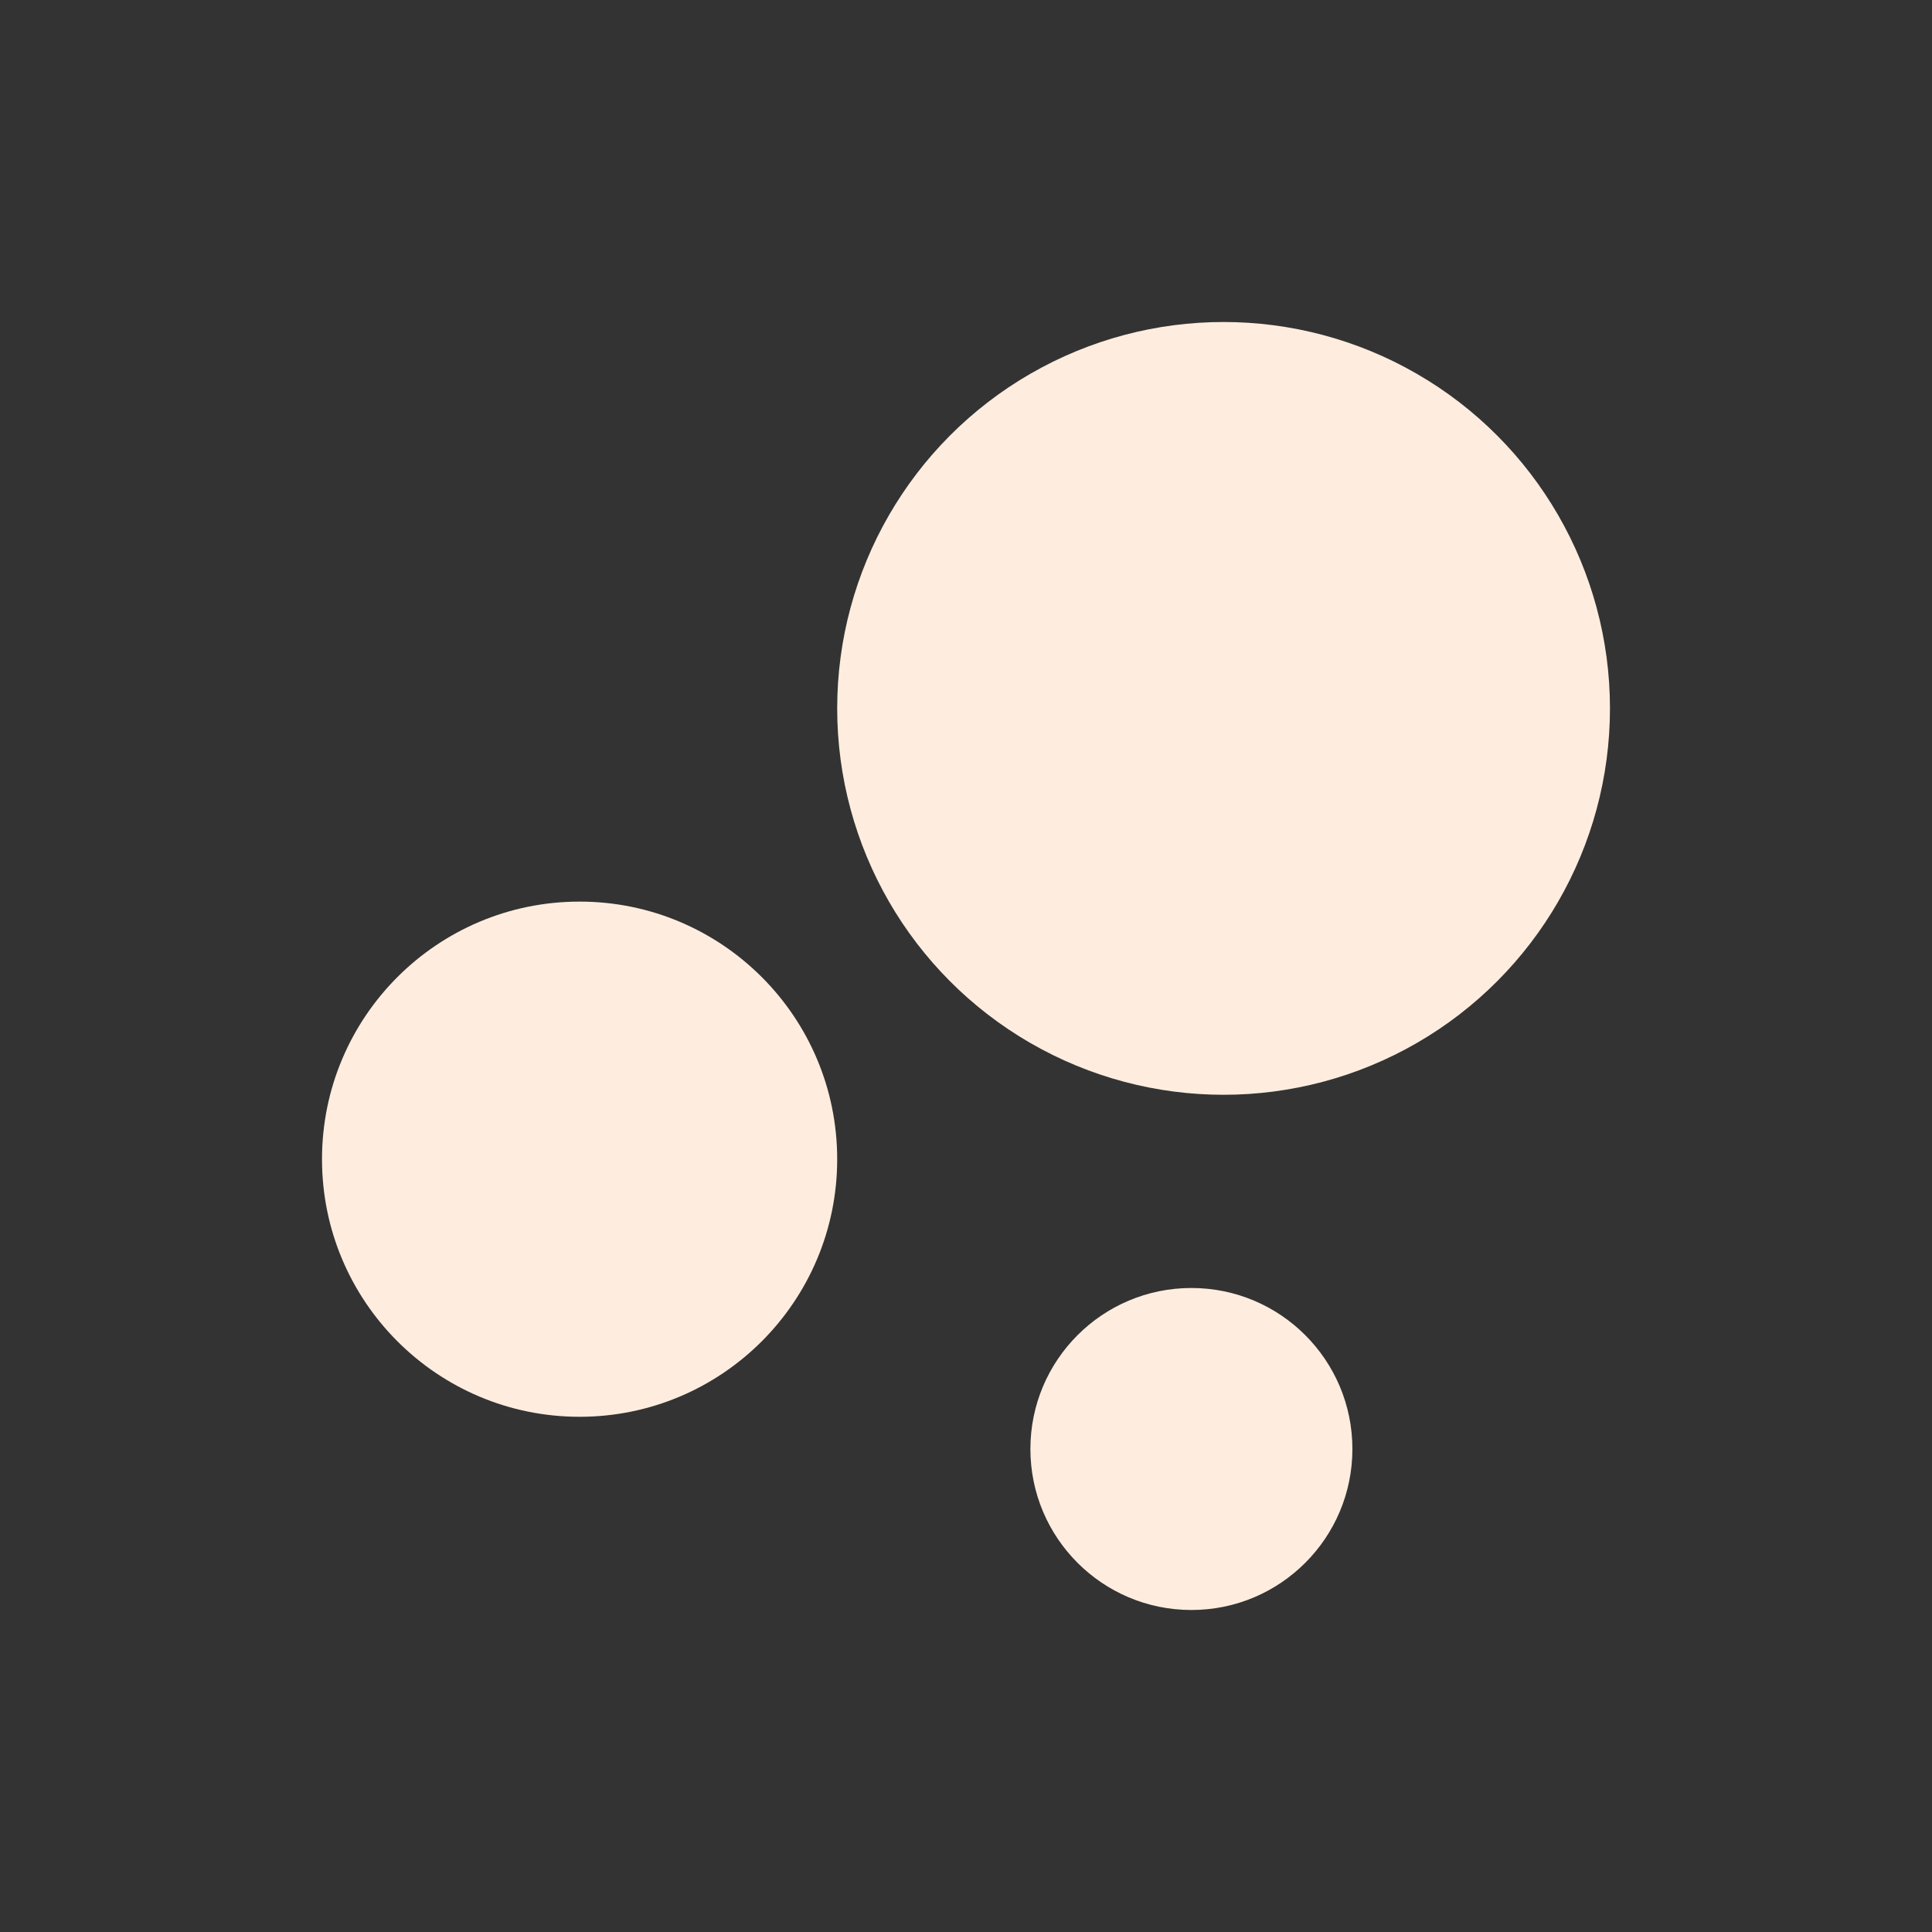 <svg id="baseline-bubble_chart-24px" xmlns="http://www.w3.org/2000/svg" width="71.327" height="71.327" viewBox="0 0 71.327 71.327">
  <rect x="0" y="0" width="71.327" height="71.327" fill="#333333" stroke="none"/>
  <path id="Tracé_1238" data-name="Tracé 1238" d="M0,0H71.327V71.327H0Z" fill="none"/>
  <circle id="Ellipse_49" data-name="Ellipse 49" cx="9.51" cy="9.51" r="9.51" transform="translate(11.888 33.286)" fill="#feeddf"/>
  <circle id="Ellipse_50" data-name="Ellipse 50" cx="5.944" cy="5.944" r="5.944" transform="translate(38.041 47.551)" fill="#feeddf"/>
  <circle id="Ellipse_51" data-name="Ellipse 51" cx="14.265" cy="14.265" r="14.265" transform="translate(30.908 11.888)" fill="#feeddf"/>
</svg>
